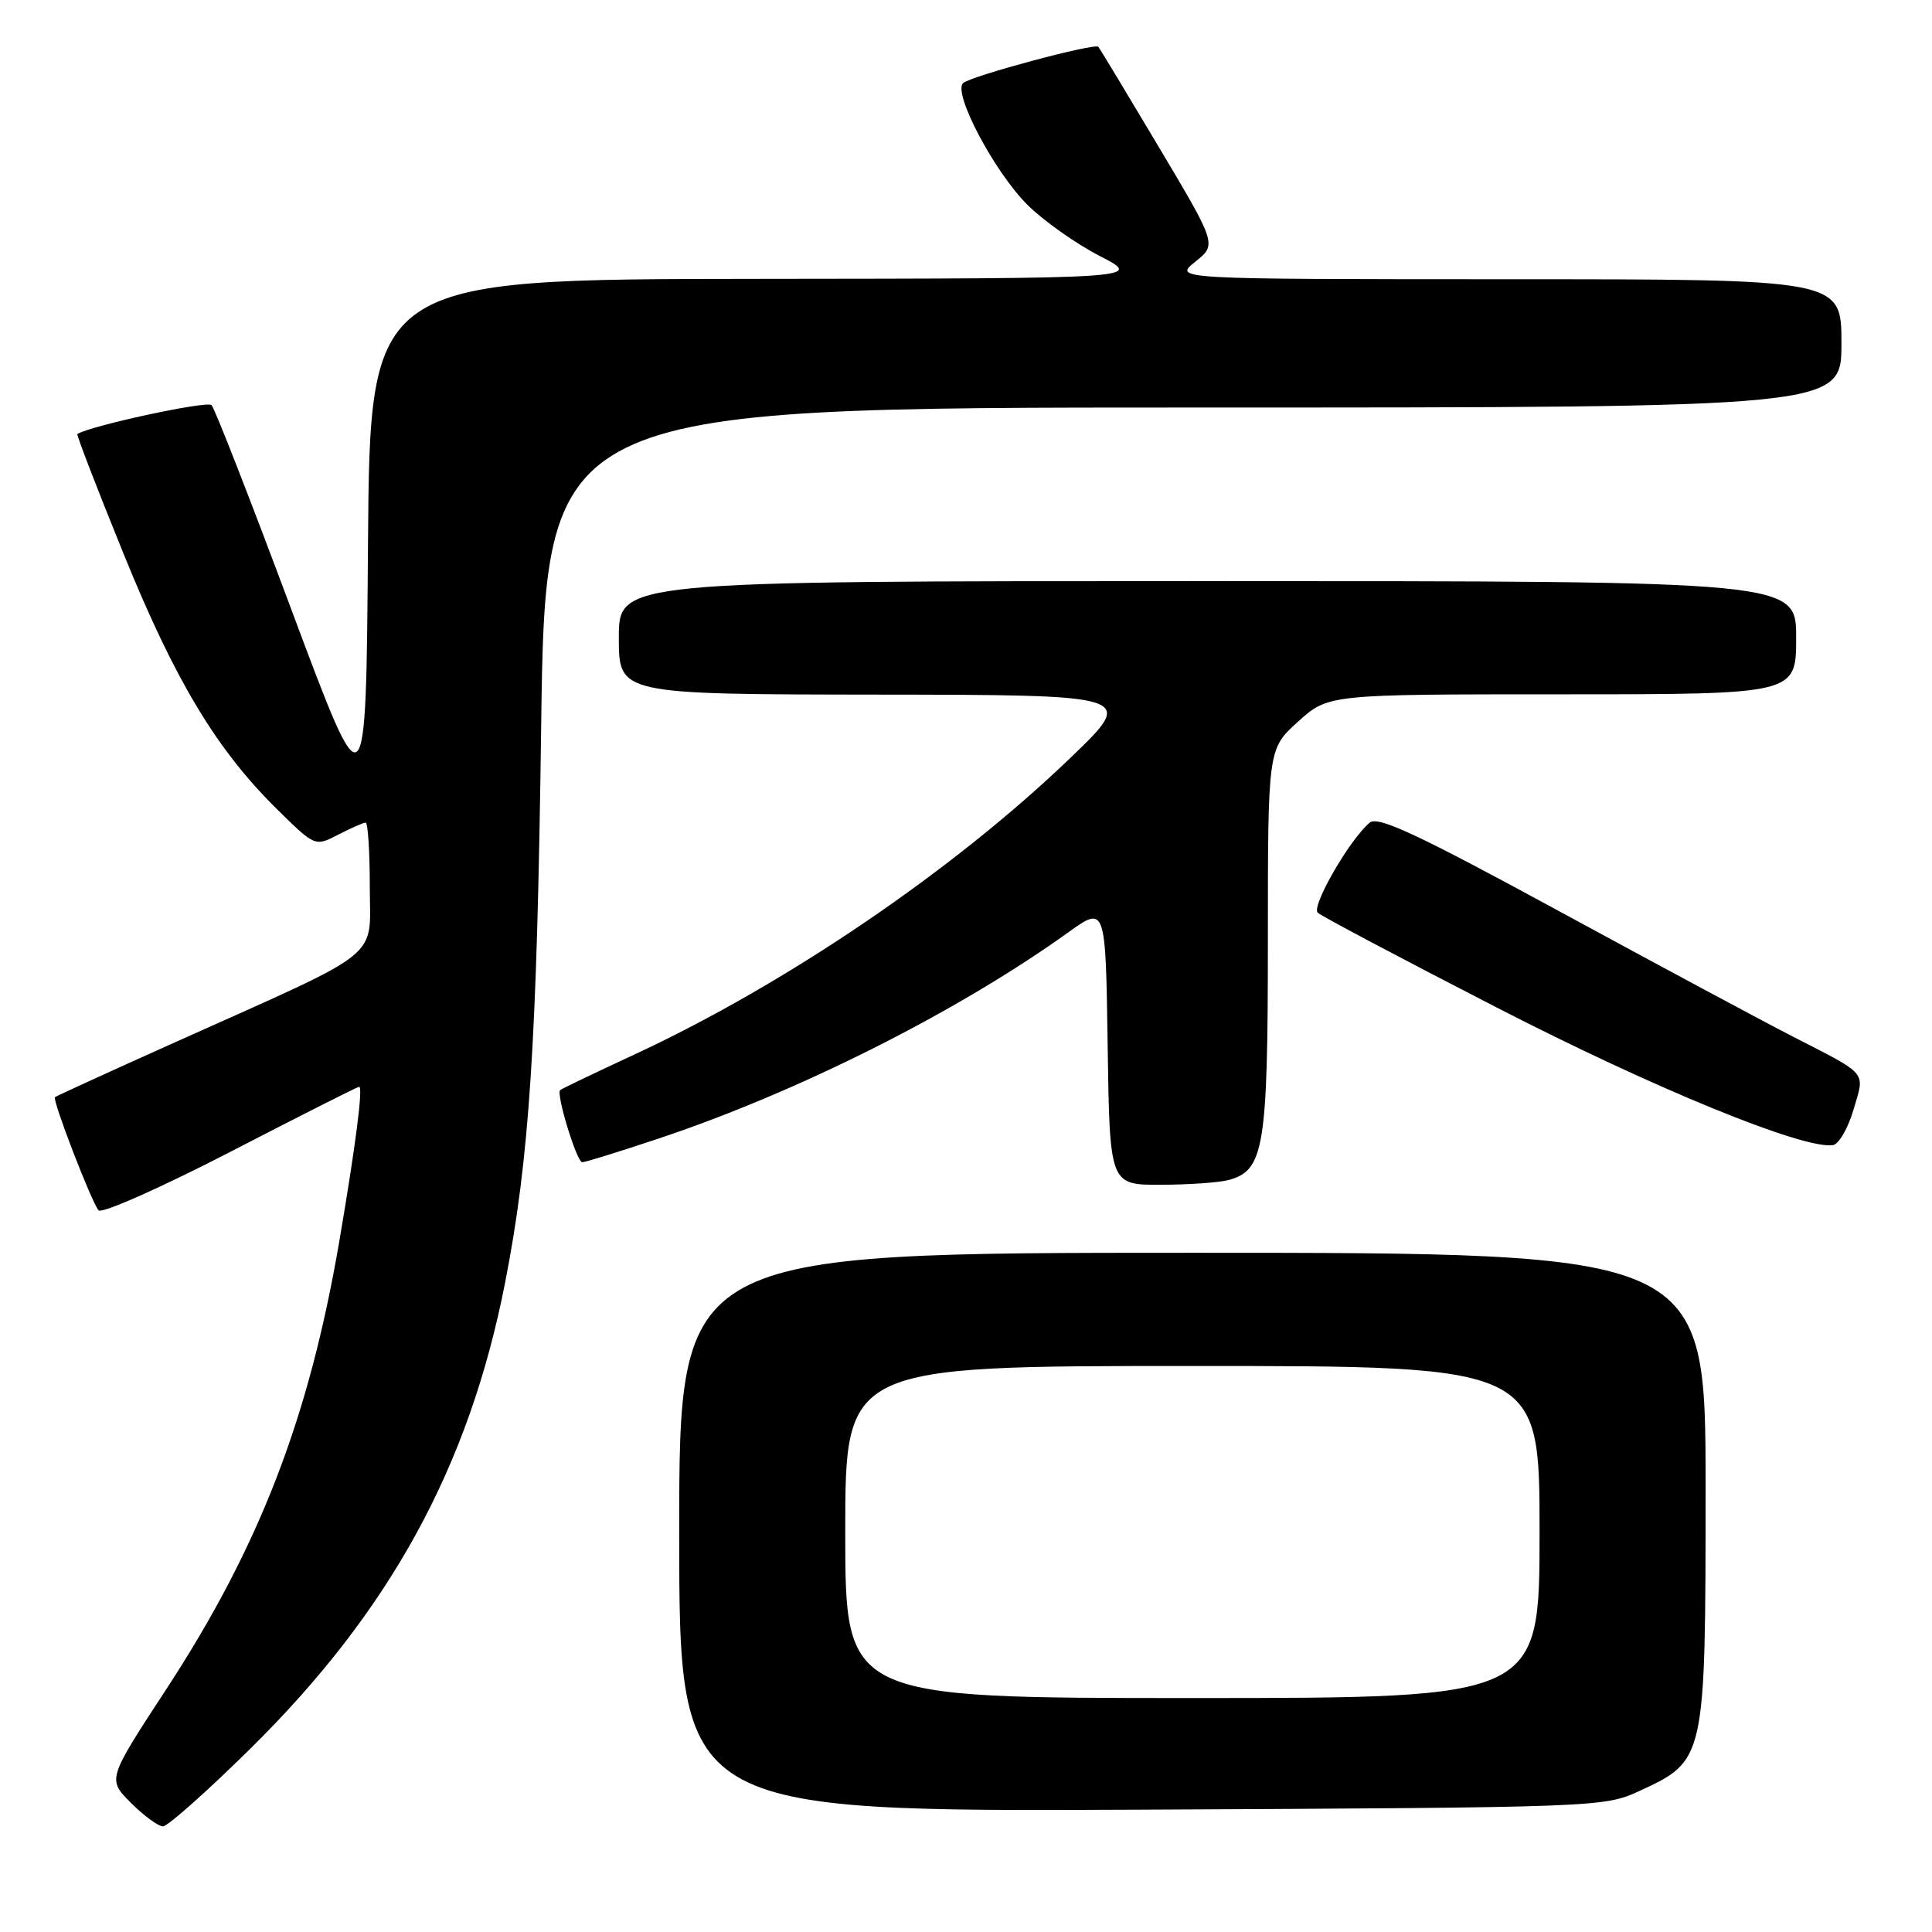 <?xml version="1.0" encoding="UTF-8" standalone="no"?>
<!DOCTYPE svg PUBLIC "-//W3C//DTD SVG 1.1//EN" "http://www.w3.org/Graphics/SVG/1.1/DTD/svg11.dtd" >
<svg xmlns="http://www.w3.org/2000/svg" xmlns:xlink="http://www.w3.org/1999/xlink" version="1.1" viewBox="0 0 256 256">
 <g >
 <path fill="currentColor"
d=" M 33.15 231.73 C 51.69 213.45 62.15 194.35 66.92 170.00 C 70.15 153.54 71.15 138.15 71.70 96.75 C 72.26 54.00 72.26 54.00 158.13 54.00 C 244.00 54.00 244.00 54.00 244.00 45.50 C 244.00 37.00 244.00 37.00 199.75 37.00 C 155.50 36.99 155.50 36.99 158.37 34.69 C 161.24 32.40 161.24 32.40 153.53 19.45 C 149.29 12.33 145.69 6.36 145.53 6.20 C 145.01 5.68 128.54 10.10 127.61 11.02 C 126.25 12.34 131.74 22.74 136.11 27.11 C 138.21 29.21 142.54 32.28 145.72 33.92 C 151.50 36.90 151.50 36.90 100.26 36.95 C 49.03 37.00 49.03 37.00 48.76 72.13 C 48.50 107.27 48.50 107.27 38.65 80.88 C 33.24 66.37 28.46 54.13 28.03 53.68 C 27.46 53.07 11.98 56.41 10.25 57.51 C 10.11 57.60 12.88 64.78 16.41 73.47 C 23.25 90.30 28.73 99.39 36.82 107.34 C 41.75 112.18 41.75 112.18 44.83 110.59 C 46.52 109.72 48.15 109.00 48.45 109.00 C 48.75 109.00 49.00 112.82 49.00 117.48 C 49.00 127.32 51.25 125.52 23.44 138.00 C 14.69 141.92 7.42 145.25 7.28 145.38 C 6.91 145.76 12.15 159.35 13.06 160.37 C 13.49 160.85 21.35 157.36 30.53 152.62 C 39.70 147.88 47.38 144.00 47.59 144.00 C 48.13 144.00 47.12 151.82 44.95 164.53 C 40.94 187.95 34.36 204.98 22.02 223.85 C 14.23 235.76 14.23 235.76 17.34 238.88 C 19.06 240.60 20.97 242.00 21.60 242.00 C 22.22 242.00 27.42 237.38 33.15 231.73 Z  M 217.22 237.32 C 225.98 233.28 225.99 233.20 226.00 197.25 C 226.00 166.00 226.00 166.00 158.00 166.00 C 90.00 166.00 90.00 166.00 90.00 203.04 C 90.00 240.07 90.00 240.07 151.25 239.79 C 211.79 239.50 212.55 239.47 217.22 237.32 Z  M 162.79 156.36 C 167.50 155.10 168.00 152.08 168.00 124.67 C 168.00 99.23 168.00 99.23 172.00 95.62 C 176.01 92.00 176.01 92.00 207.00 92.00 C 238.00 92.00 238.00 92.00 238.00 84.50 C 238.00 77.00 238.00 77.00 160.00 77.00 C 82.00 77.00 82.00 77.00 82.00 84.50 C 82.00 92.00 82.00 92.00 116.25 92.04 C 150.50 92.08 150.50 92.08 141.89 100.37 C 126.37 115.30 104.23 130.36 84.00 139.76 C 78.78 142.18 74.37 144.29 74.22 144.45 C 73.67 145.00 76.43 154.00 77.15 154.00 C 77.56 154.00 82.07 152.60 87.19 150.89 C 105.74 144.71 126.79 134.12 141.50 123.58 C 146.50 119.99 146.50 119.99 146.77 138.50 C 147.04 157.00 147.04 157.00 153.77 156.99 C 157.47 156.98 161.53 156.70 162.79 156.36 Z  M 245.60 147.03 C 247.12 141.89 247.65 142.53 237.50 137.32 C 233.65 135.35 219.79 127.91 206.69 120.79 C 187.87 110.56 182.60 108.09 181.50 109.00 C 178.86 111.19 173.71 120.11 174.61 120.94 C 175.10 121.40 185.79 127.06 198.36 133.52 C 219.18 144.23 239.06 152.36 242.89 151.73 C 243.66 151.60 244.88 149.49 245.60 147.03 Z  M 112.00 203.00 C 112.00 181.00 112.00 181.00 158.00 181.00 C 204.00 181.00 204.00 181.00 204.00 203.00 C 204.00 225.00 204.00 225.00 158.00 225.00 C 112.00 225.00 112.00 225.00 112.00 203.00 Z "/>
</g>
</svg>